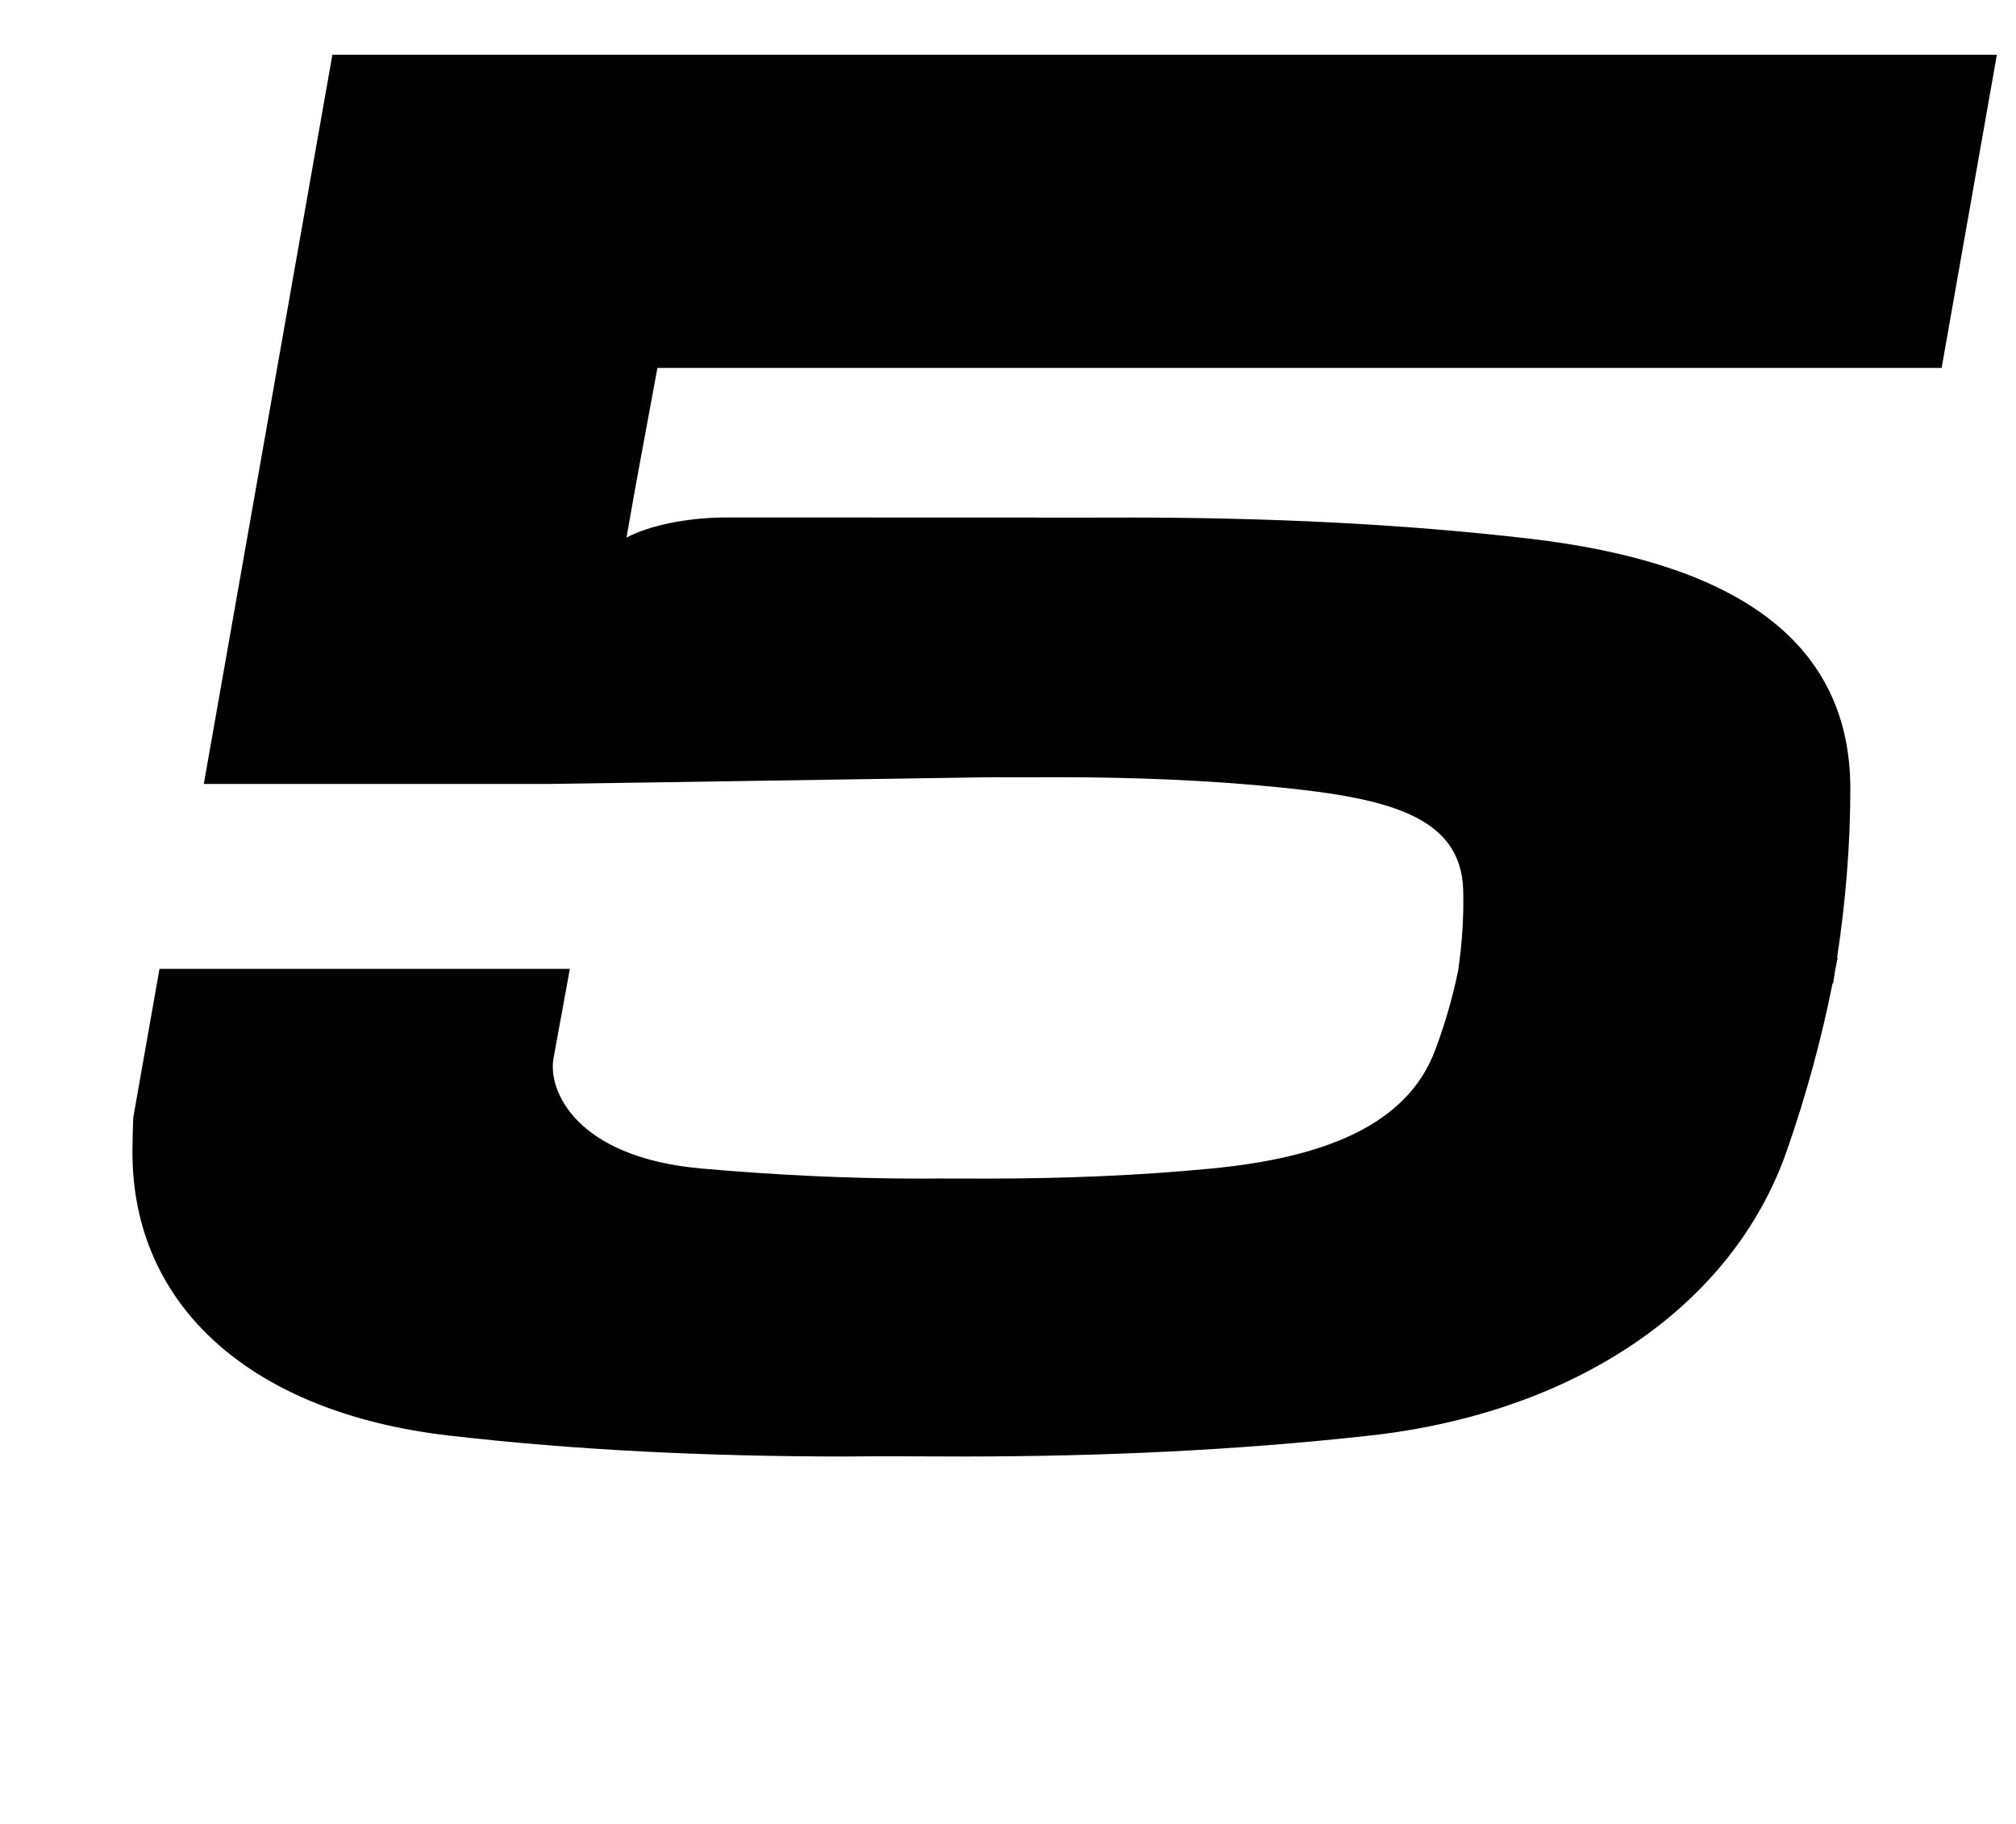 <?xml version="1.0" standalone="no"?>
<!DOCTYPE svg PUBLIC "-//W3C//DTD SVG 1.1//EN" "http://www.w3.org/Graphics/SVG/1.1/DTD/svg11.dtd" >
<svg xmlns="http://www.w3.org/2000/svg" xmlns:xlink="http://www.w3.org/1999/xlink" version="1.1" viewBox="-10 0 1105 1000">
   <path fill="currentColor"
d="M172.184 30l-14.968 84.887h-0.002l-19.274 109.324l-36.237 205.512h188.126c81.092 -1.133 162.228 -2.531 243.327 -3.704c12.601 0.125 25.242 0 37.861 0c40.515 0.042 80.486 1.586 119.841 5.516
c59.68 5.958 100.144 15.727 101.152 56.577c0.362 14.602 -0.606 29.237 -2.783 43.902c-2.997 14.655 -7.185 29.281 -12.692 43.874c-15.414 40.85 -60.743 58.669 -122.524 64.627c-40.74 3.931 -81.257 5.474 -121.785 5.516
c-12.62 0.003 -25.218 -0.121 -37.861 0c-40.518 0 -80.343 -2.04 -119.84 -5.516c-68.865 -6.059 -84.344 -42.789 -81.141 -60.414l8.955 -49.011h-224.922l-14.383 81.57c-0.201 6.173 -0.427 12.347 -0.438 18.515
c-0.186 85.221 65.809 143.263 173.354 155.693c70.913 8.197 143.076 11.423 216.279 11.495h0.002c22.852 -0.261 45.608 0 68.413 0c73.235 -0.102 146.525 -3.3 220.33 -11.497c111.93 -12.431 198.39 -70.471 228.258 -155.691
c10.743 -30.651 19.078 -61.375 25.221 -92.158h0.307c0.41 -2.328 0.703 -4.652 1.075 -6.979c0.453 -2.353 0.984 -4.703 1.399 -7.057h-0.31c4.714 -30.784 7.214 -61.508 7.279 -92.159
c0.185 -85.22 -68.987 -125.21 -176.533 -137.641c-70.914 -8.196 -143.08 -11.395 -216.279 -11.497c-17.487 0 -34.989 0.091 -52.468 0.046l0.008 -0.046l-170.826 -0.049c-21.28 0.083 -41.778 4.215 -54.7 11.026
l1.946 -11.034h-0.002l3.141 -17.814l11.846 -64.135h703.903l30.271 -171.679h-912.325z" />
</svg>
